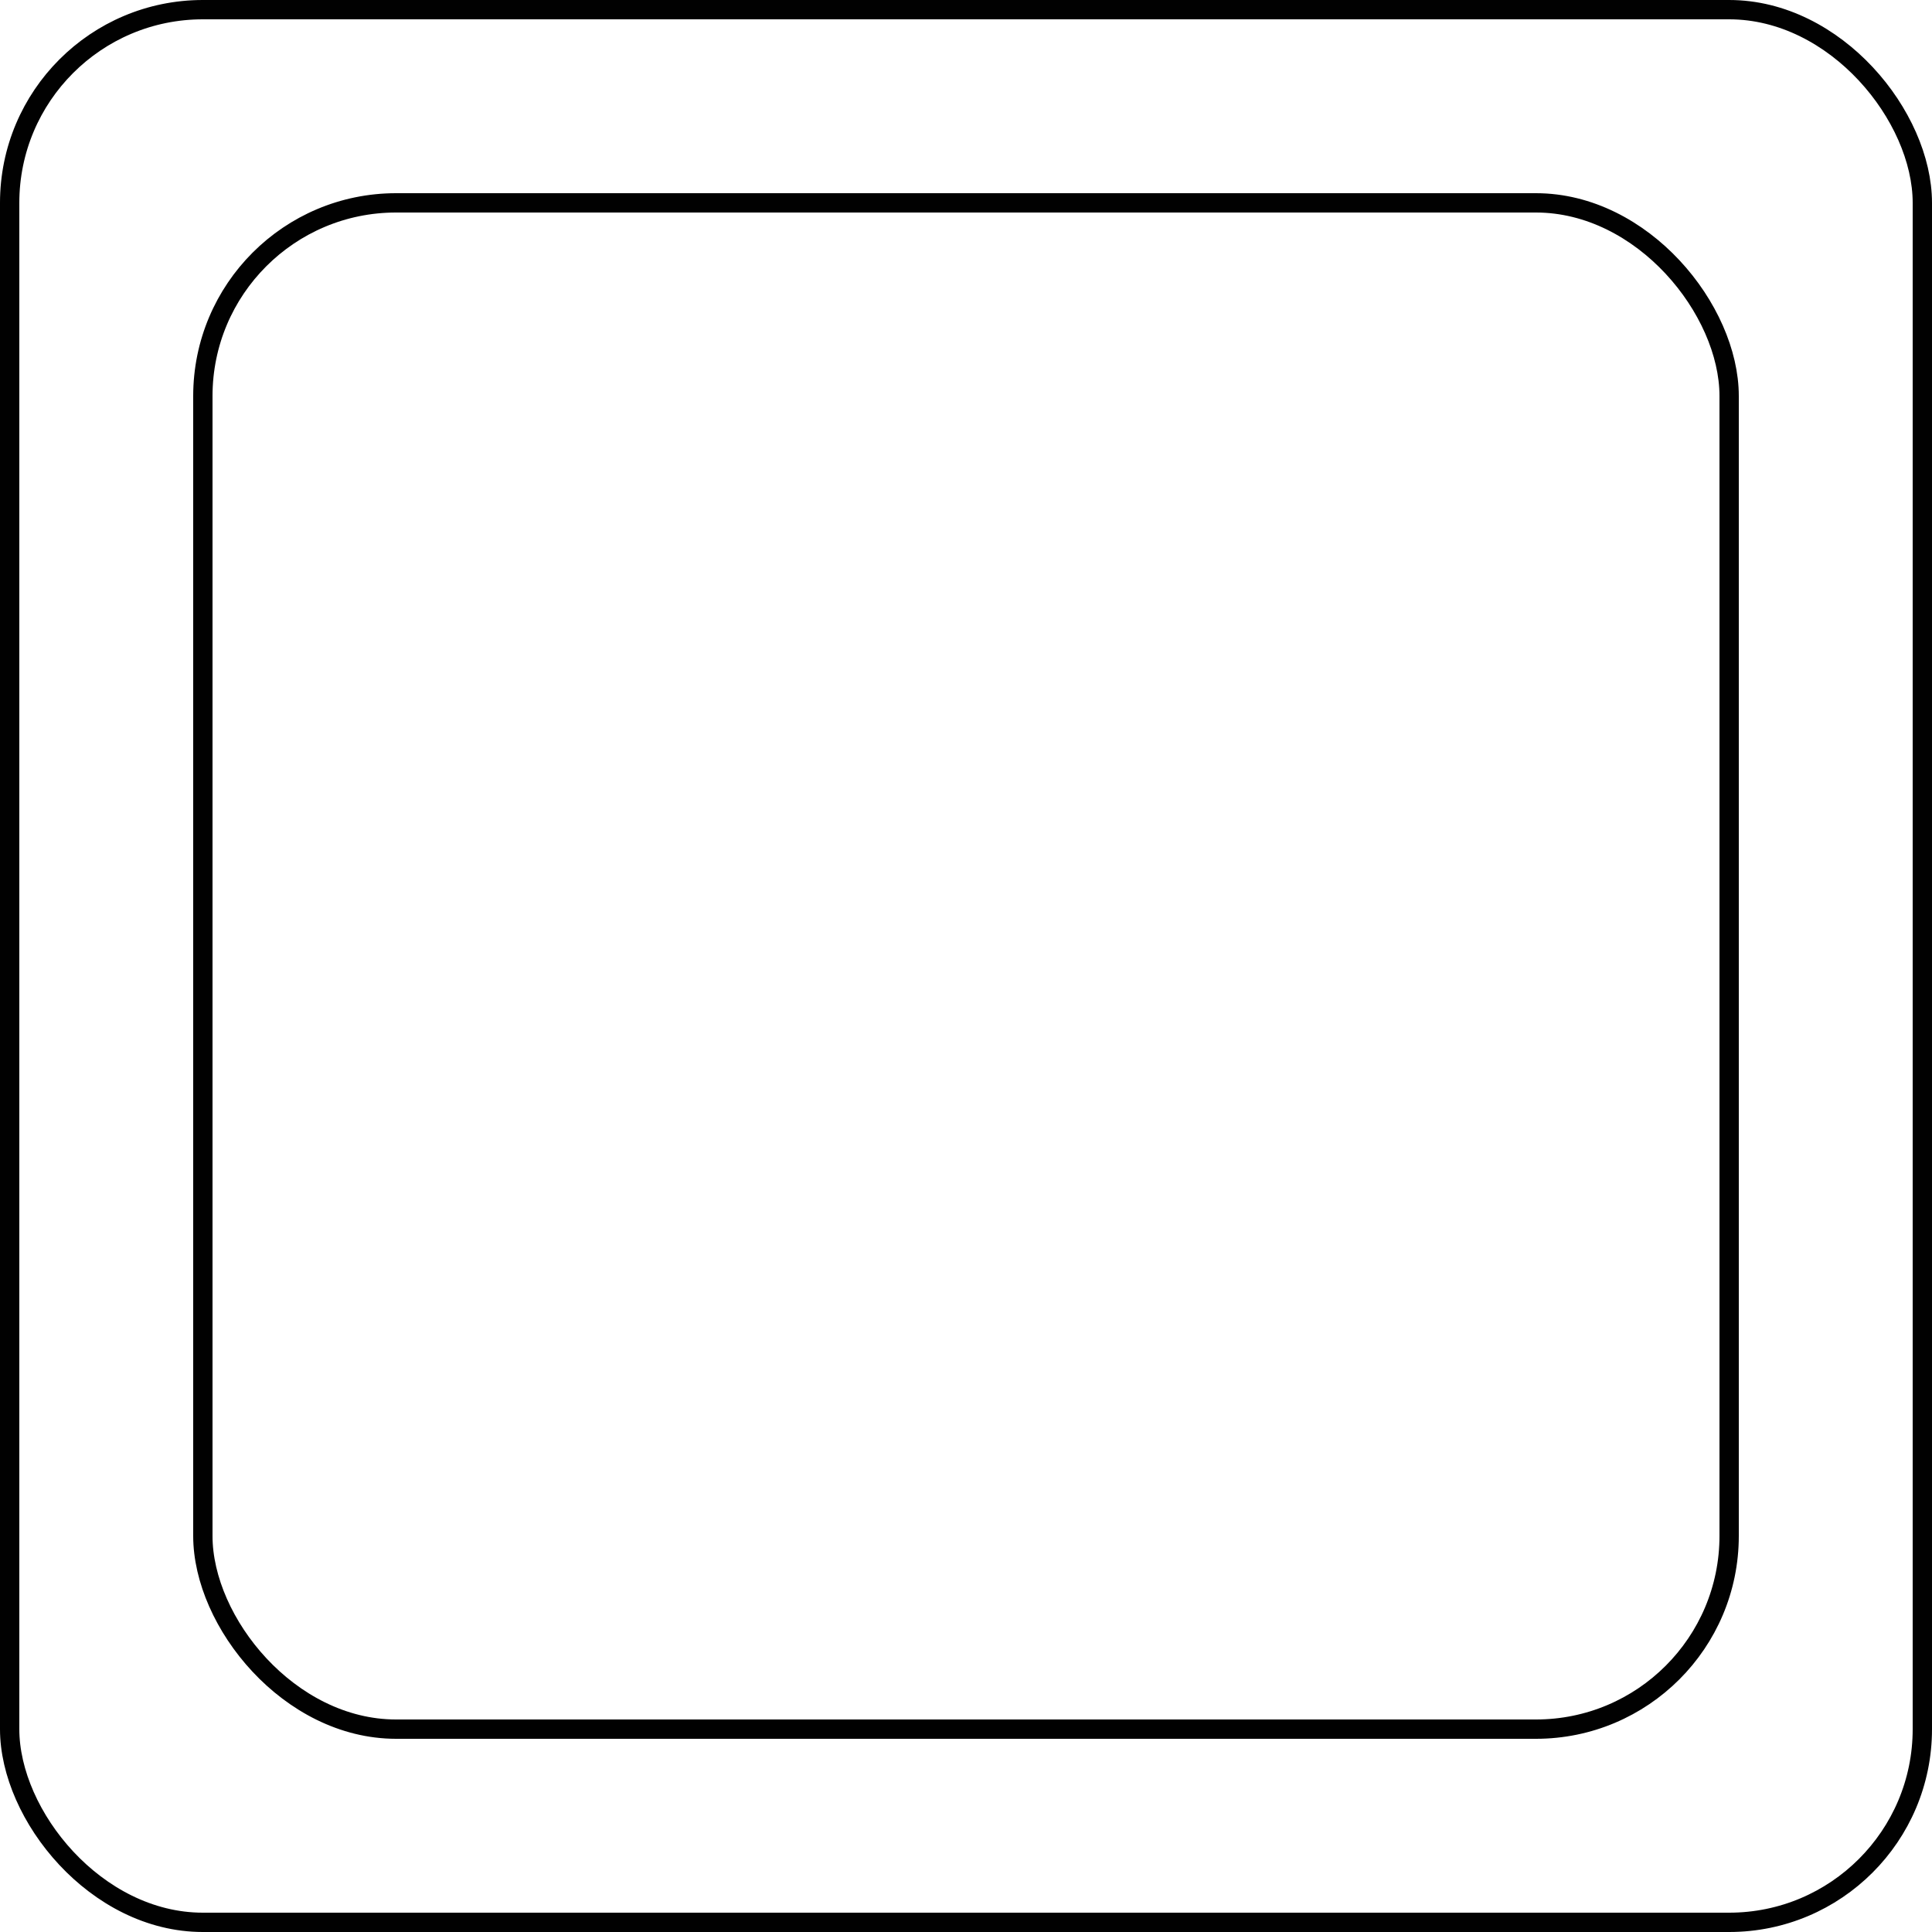 <svg xmlns="http://www.w3.org/2000/svg" width="19mm" height="19mm" viewBox="0 0 1000 1000"><style>*{fill:none;stroke:#010101;stroke-width:10}</style><rect width="990" height="990" x="5" y="5" ry="100"/><rect width="790" height="790" x="105" y="105" ry="100"/></svg>